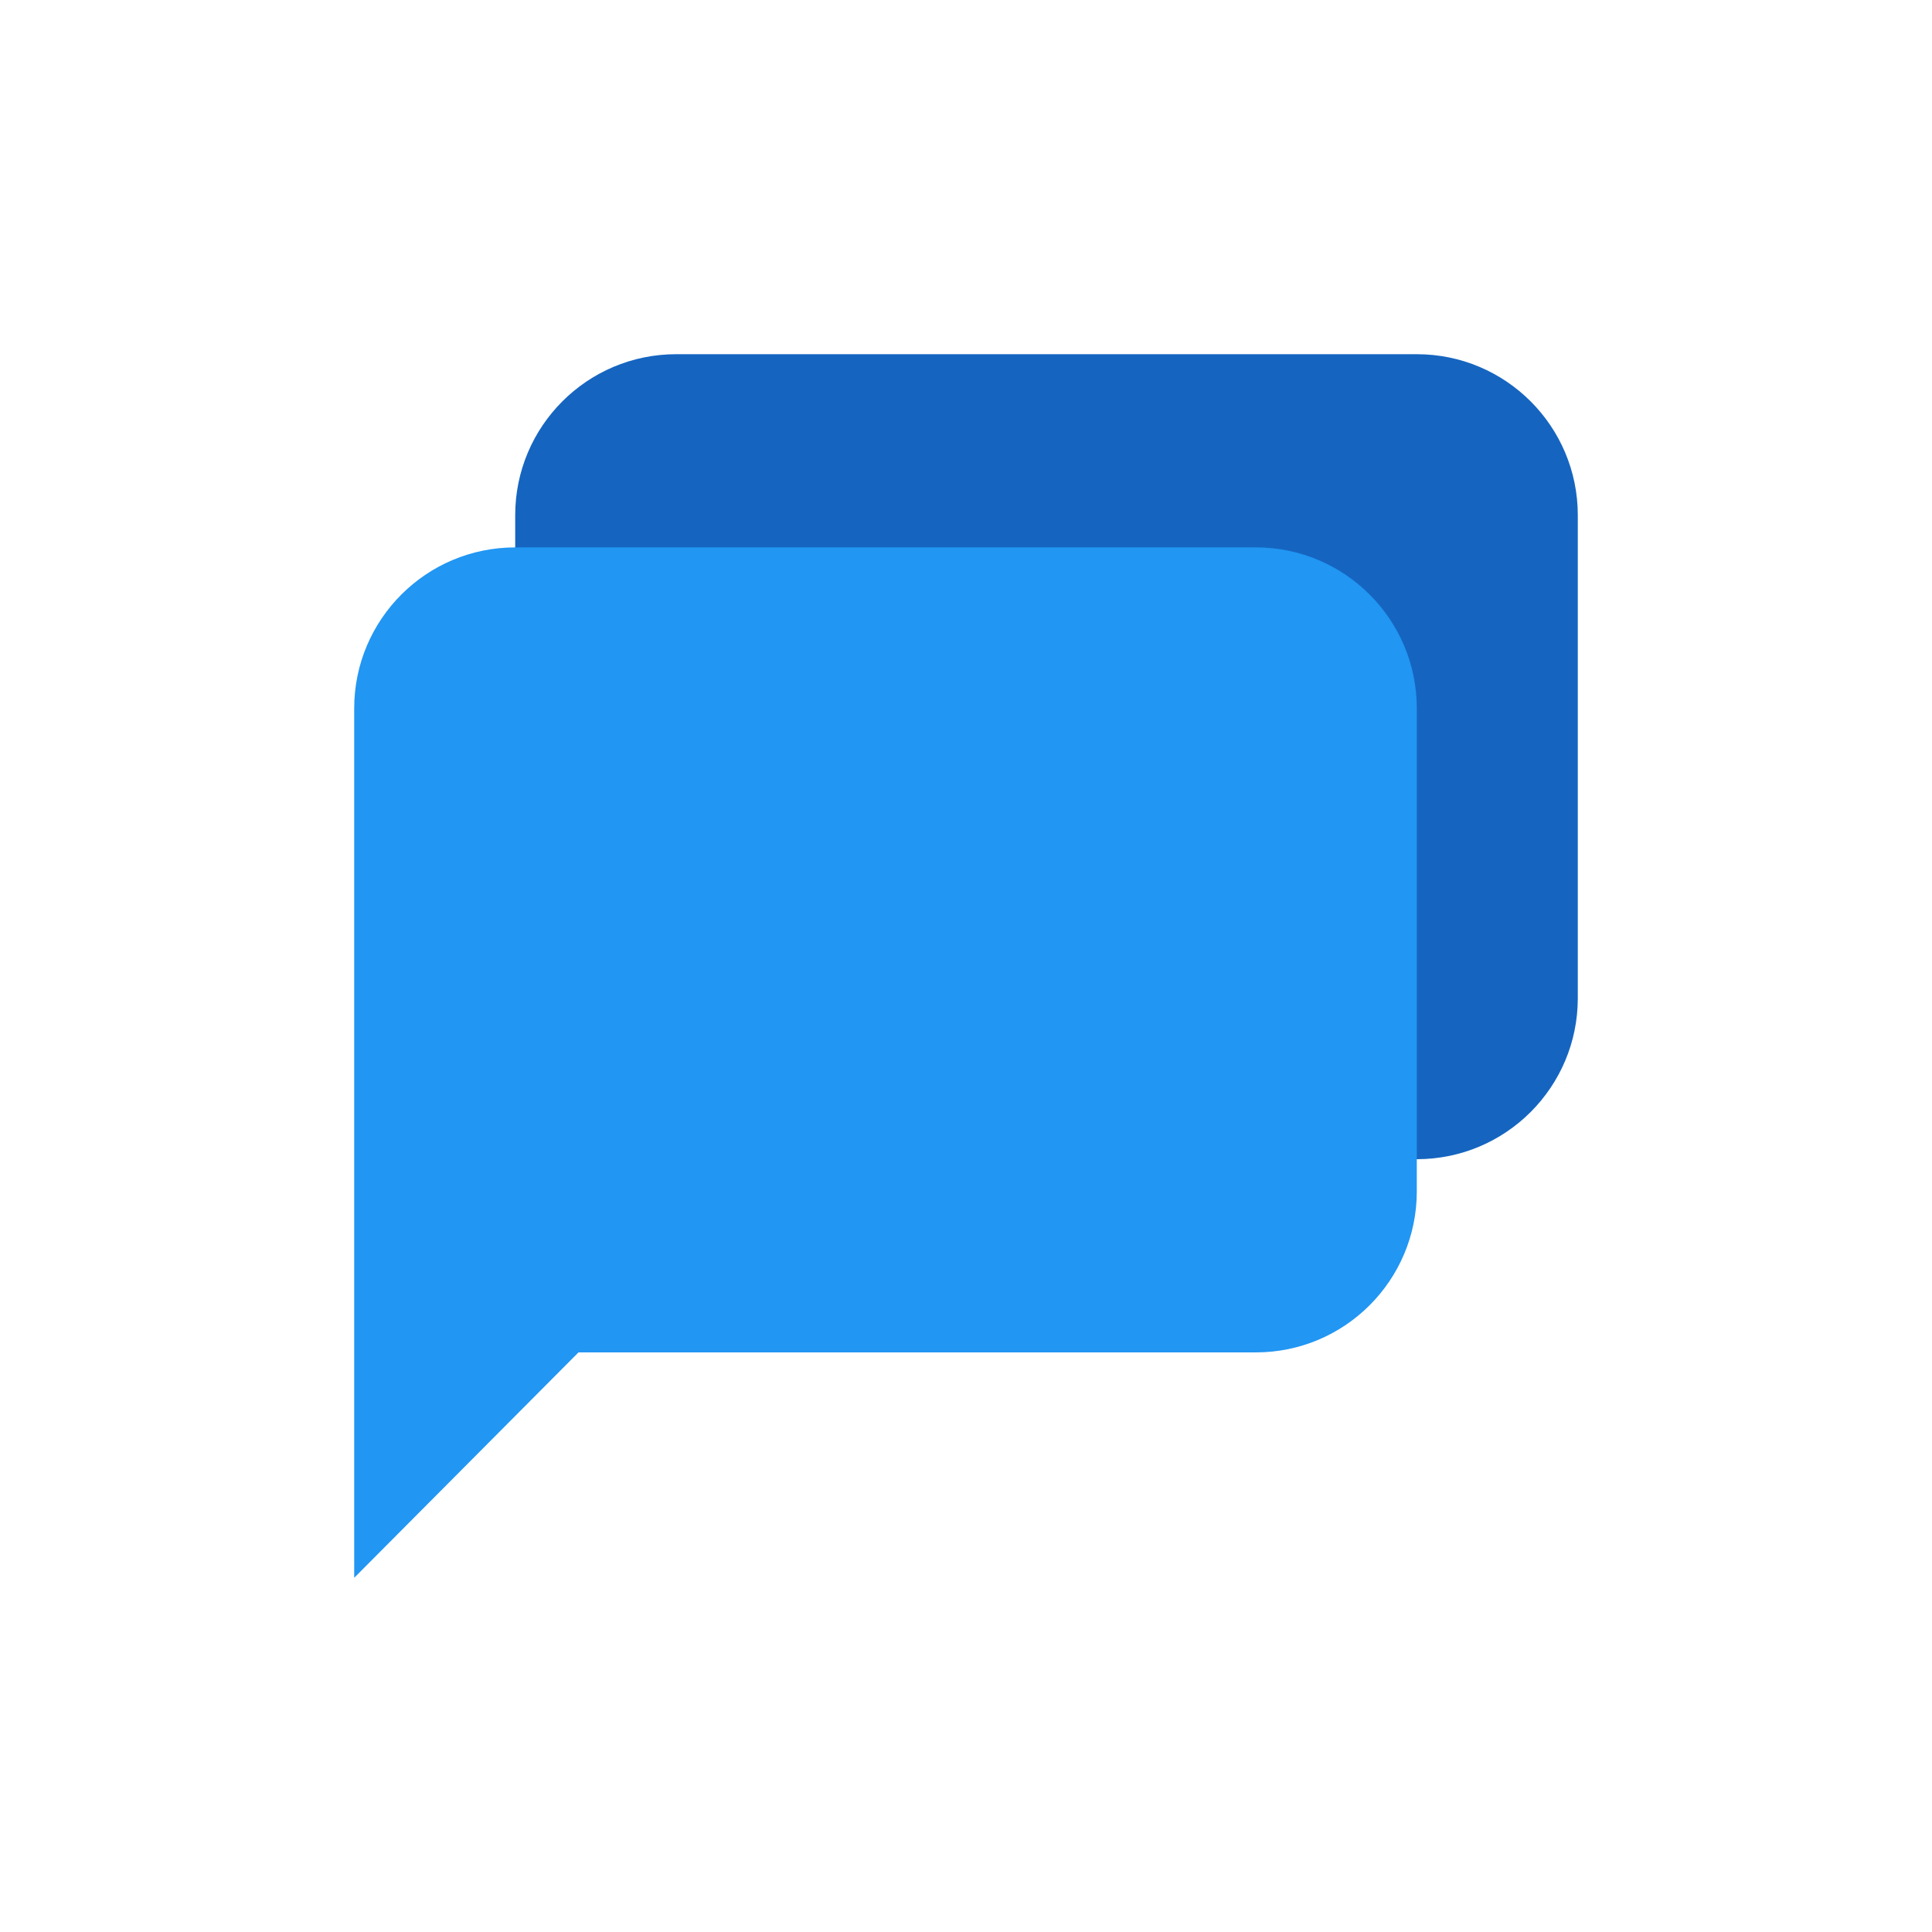 <svg width="60" height="60" viewBox="0 0 60 60" fill="none" xmlns="http://www.w3.org/2000/svg">
<path d="M44 11H21C18.239 11 16 13.239 16 16V43L22.965 36H44C46.761 36 49 33.761 49 31V16C49 13.239 46.761 11 44 11Z" fill="#1565C0"/>
<path d="M39 17H16C13.239 17 11 19.239 11 22V49L17.965 42H39C41.761 42 44 39.761 44 37V22C44 19.239 41.761 17 39 17Z" fill="#2196F3"/>
</svg>
